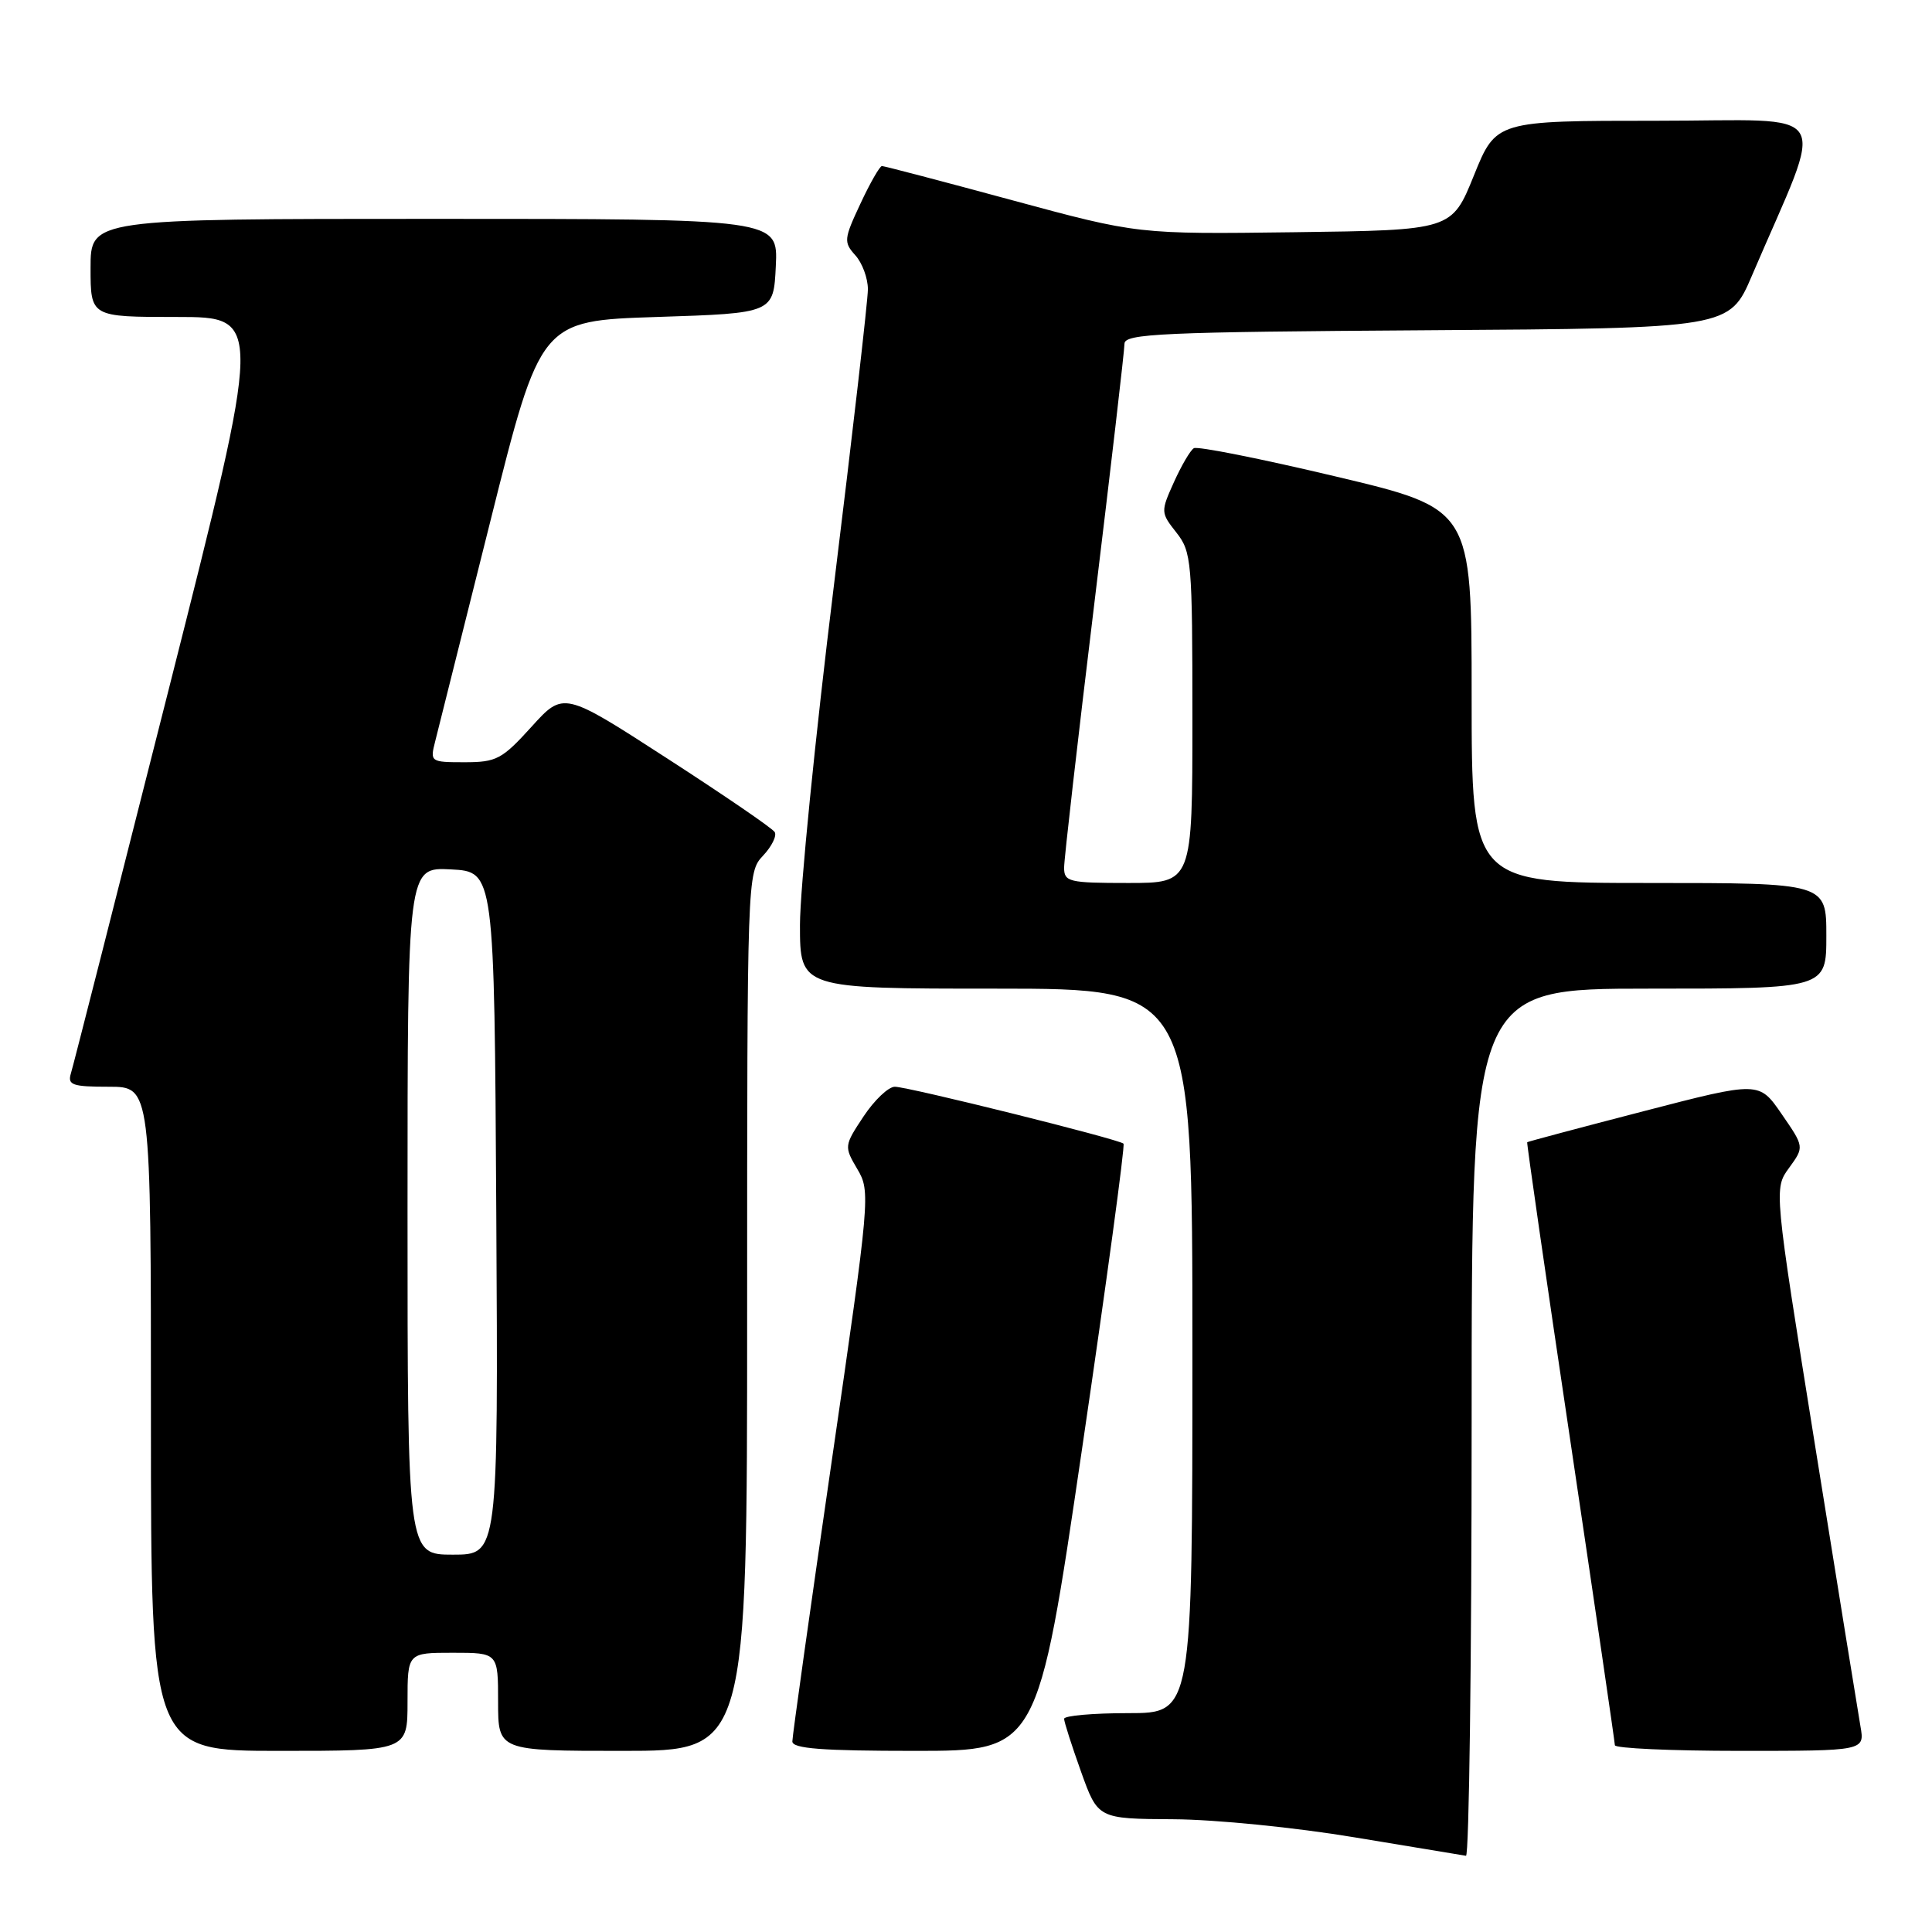 <?xml version="1.0" encoding="UTF-8" standalone="no"?>
<!DOCTYPE svg PUBLIC "-//W3C//DTD SVG 1.1//EN" "http://www.w3.org/Graphics/SVG/1.1/DTD/svg11.dtd" >
<svg xmlns="http://www.w3.org/2000/svg" xmlns:xlink="http://www.w3.org/1999/xlink" version="1.1" viewBox="0 0 256 256">
 <g >
 <path fill="currentColor"
d=" M 195.00 188.50 C 195.00 131.00 195.00 131.00 218.50 131.00 C 242.00 131.00 242.00 131.00 242.00 124.00 C 242.00 117.00 242.00 117.00 218.50 117.00 C 195.00 117.00 195.00 117.00 195.00 92.21 C 195.00 67.41 195.00 67.41 177.01 63.14 C 167.12 60.79 158.65 59.10 158.19 59.39 C 157.72 59.67 156.54 61.70 155.55 63.89 C 153.79 67.80 153.79 67.92 155.88 70.57 C 157.89 73.13 158.00 74.36 158.00 95.13 C 158.00 117.00 158.00 117.00 149.50 117.00 C 141.61 117.00 141.00 116.85 141.00 114.96 C 141.00 113.84 142.80 98.11 145.00 80.00 C 147.20 61.89 149.00 46.39 149.00 45.55 C 149.00 44.21 153.91 43.99 189.08 43.76 C 229.16 43.50 229.16 43.50 232.15 36.50 C 241.96 13.58 243.44 16.00 219.57 16.00 C 198.23 16.00 198.23 16.00 195.30 23.25 C 192.37 30.50 192.37 30.50 171.57 30.77 C 150.77 31.04 150.77 31.04 134.08 26.52 C 124.90 24.03 117.15 22.00 116.86 22.00 C 116.58 22.00 115.29 24.24 114.01 26.99 C 111.82 31.66 111.77 32.09 113.33 33.82 C 114.25 34.83 115.00 36.86 115.00 38.33 C 115.00 39.80 112.97 57.45 110.50 77.55 C 108.02 97.66 106.00 117.91 106.00 122.55 C 106.00 131.00 106.00 131.00 132.00 131.00 C 158.00 131.00 158.00 131.00 158.00 179.00 C 158.00 227.00 158.00 227.00 149.50 227.00 C 144.82 227.00 141.00 227.34 141.00 227.75 C 141.00 228.16 142.01 231.31 143.24 234.75 C 145.48 241.00 145.48 241.00 155.49 241.06 C 161.05 241.09 171.72 242.16 179.50 243.46 C 187.20 244.74 193.84 245.84 194.25 245.90 C 194.66 245.95 195.00 220.12 195.00 188.50 Z  M 54.00 225.50 C 54.00 219.00 54.00 219.00 60.00 219.00 C 66.00 219.00 66.00 219.00 66.00 225.50 C 66.00 232.00 66.00 232.00 82.50 232.00 C 99.00 232.00 99.00 232.00 99.00 173.81 C 99.00 116.04 99.01 115.61 101.10 113.39 C 102.26 112.16 102.96 110.74 102.65 110.25 C 102.35 109.75 95.93 105.36 88.38 100.48 C 74.67 91.61 74.67 91.61 70.42 96.31 C 66.53 100.60 65.79 101.00 61.57 101.00 C 57.04 101.00 56.97 100.95 57.66 98.25 C 58.04 96.74 61.34 83.58 64.99 69.00 C 71.62 42.50 71.62 42.50 87.06 42.00 C 102.50 41.50 102.50 41.50 102.80 35.25 C 103.10 29.00 103.10 29.00 57.55 29.00 C 12.00 29.00 12.00 29.00 12.00 35.50 C 12.00 42.00 12.00 42.00 23.42 42.00 C 34.84 42.00 34.84 42.00 22.38 91.25 C 15.53 118.34 9.69 141.29 9.39 142.25 C 8.93 143.77 9.60 144.00 14.43 144.00 C 20.00 144.00 20.00 144.00 20.00 188.00 C 20.00 232.00 20.00 232.00 37.00 232.00 C 54.00 232.00 54.00 232.00 54.00 225.50 Z  M 143.38 191.96 C 146.62 169.94 149.09 151.75 148.87 151.54 C 148.28 150.95 120.34 144.00 118.57 144.00 C 117.72 144.00 115.86 145.77 114.42 147.94 C 111.85 151.82 111.84 151.92 113.60 154.91 C 115.36 157.88 115.29 158.63 110.19 193.72 C 107.33 213.40 104.99 230.06 104.99 230.75 C 105.00 231.70 108.92 232.00 121.25 232.00 C 137.50 232.00 137.50 232.00 143.38 191.96 Z  M 246.52 228.75 C 246.21 226.96 243.50 210.20 240.50 191.50 C 235.05 157.50 235.05 157.50 237.07 154.74 C 239.08 151.97 239.08 151.97 236.08 147.62 C 233.09 143.27 233.09 143.27 217.79 147.24 C 209.38 149.42 202.44 151.27 202.36 151.35 C 202.28 151.43 204.85 169.28 208.09 191.00 C 211.32 212.72 213.97 230.84 213.98 231.25 C 213.99 231.66 221.45 232.00 230.55 232.00 C 247.09 232.00 247.09 232.00 246.52 228.75 Z  M 54.00 160.45 C 54.00 114.90 54.00 114.90 59.75 115.20 C 65.50 115.50 65.50 115.50 65.76 160.75 C 66.02 206.00 66.02 206.00 60.01 206.00 C 54.00 206.00 54.00 206.00 54.00 160.45 Z "/>
</g>
</svg>